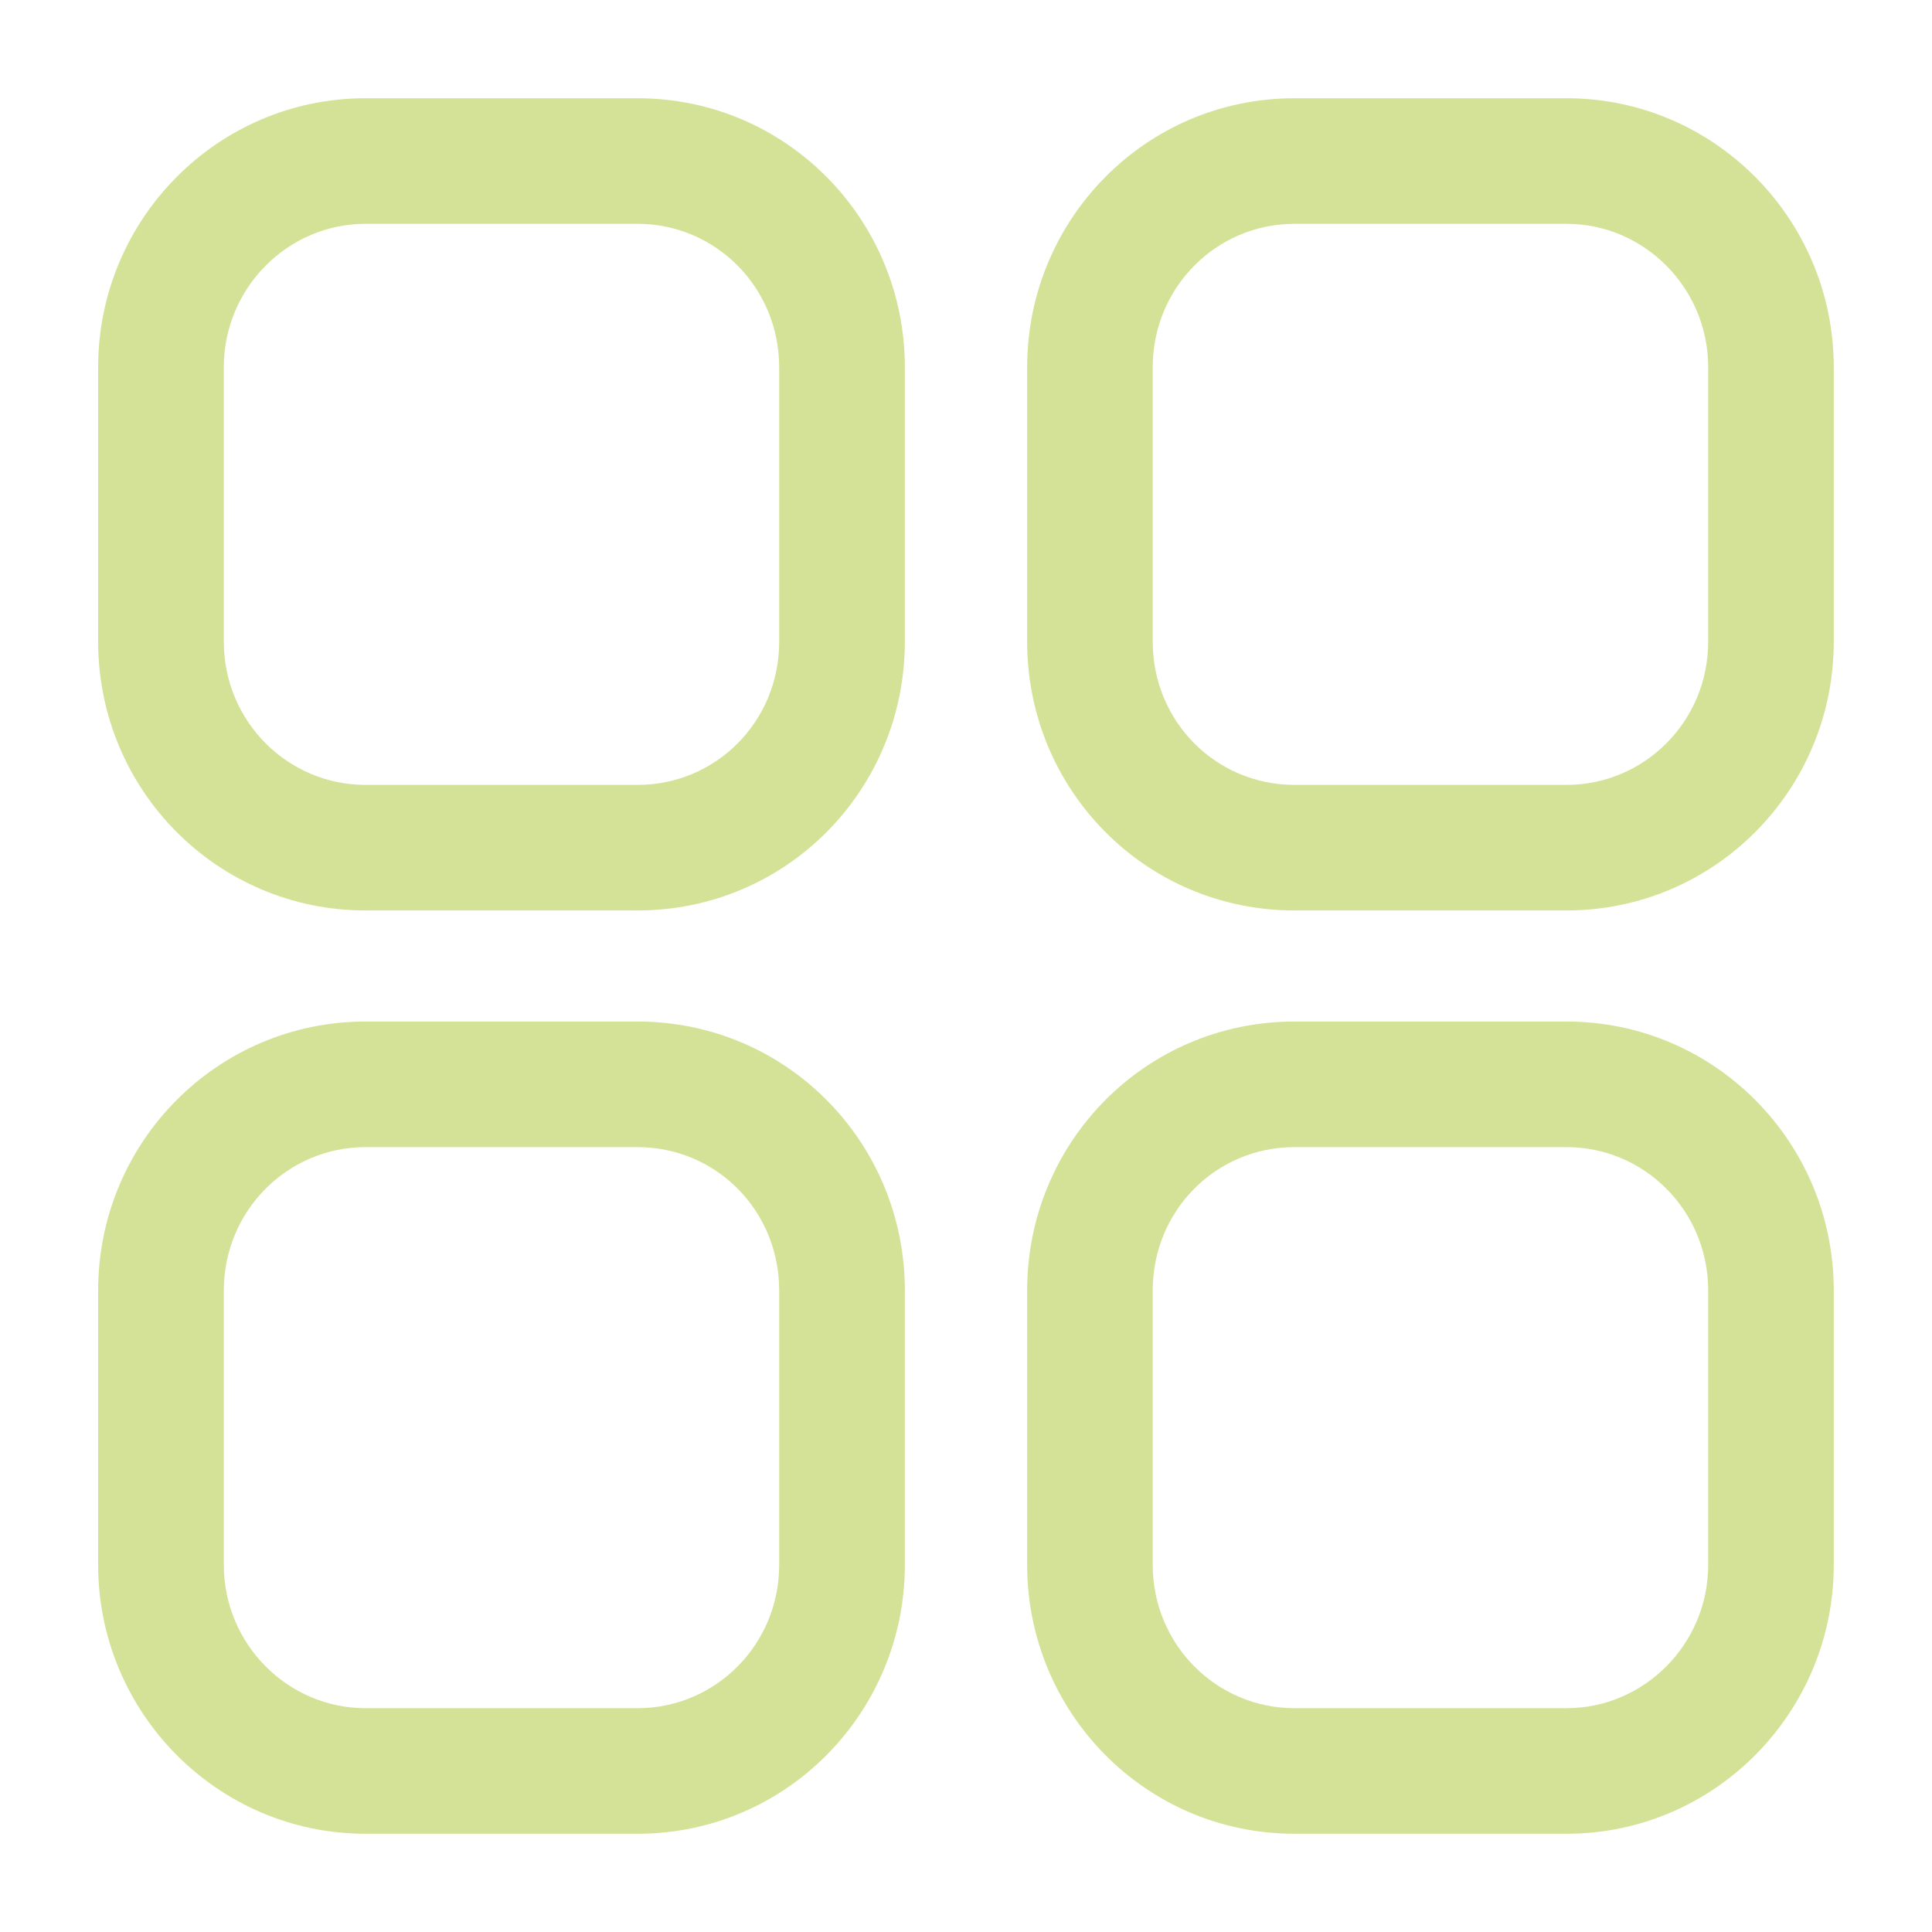 <svg width="20" height="20" viewBox="0 0 20 20" fill="none" xmlns="http://www.w3.org/2000/svg">
<g opacity="0.5">
<path d="M6.6 1.017H3.783V2.317H6.6V1.017ZM9.367 3.801C9.367 2.273 8.141 1.017 6.6 1.017V2.317C7.409 2.317 8.066 2.977 8.066 3.801H9.367ZM9.367 6.642V3.801H8.066V6.642H9.367ZM6.6 9.425C8.139 9.425 9.367 8.179 9.367 6.642H8.066C8.066 7.471 7.411 8.125 6.6 8.125V9.425ZM3.783 9.425H6.6V8.125H3.783V9.425ZM1.016 6.642C1.016 8.181 2.254 9.425 3.783 9.425V8.125C2.979 8.125 2.317 7.469 2.317 6.642H1.016ZM1.016 3.801V6.642H2.317V3.801H1.016ZM3.783 1.017C2.252 1.017 1.016 2.271 1.016 3.801H2.317C2.317 2.979 2.981 2.317 3.783 2.317V1.017ZM6.6 10.575H3.783V11.875H6.6V10.575ZM9.367 13.359C9.367 11.822 8.139 10.575 6.6 10.575V11.875C7.411 11.875 8.066 12.529 8.066 13.359H9.367ZM9.367 16.2V13.359H8.066V16.2H9.367ZM6.6 18.983C8.14 18.983 9.367 17.727 9.367 16.2H8.066C8.066 17.023 7.409 17.683 6.6 17.683V18.983ZM3.783 18.983H6.6V17.683H3.783V18.983ZM1.016 16.2C1.016 17.729 2.253 18.983 3.783 18.983V17.683C2.98 17.683 2.317 17.021 2.317 16.2H1.016ZM1.016 13.359V16.2H2.317V13.359H1.016ZM3.783 10.575C2.254 10.575 1.016 11.82 1.016 13.359H2.317C2.317 12.531 2.979 11.875 3.783 11.875V10.575ZM13.4 2.317H16.217V1.017H13.4V2.317ZM11.933 3.801C11.933 2.977 12.591 2.317 13.4 2.317V1.017C11.859 1.017 10.633 2.273 10.633 3.801H11.933ZM11.933 6.642V3.801H10.633V6.642H11.933ZM13.4 8.125C12.589 8.125 11.933 7.471 11.933 6.642H10.633C10.633 8.179 11.861 9.425 13.4 9.425V8.125ZM16.217 8.125H13.4V9.425H16.217V8.125ZM17.683 6.642C17.683 7.469 17.021 8.125 16.217 8.125V9.425C17.745 9.425 18.983 8.181 18.983 6.642H17.683ZM17.683 3.801V6.642H18.983V3.801H17.683ZM16.217 2.317C17.019 2.317 17.683 2.979 17.683 3.801H18.983C18.983 2.271 17.747 1.017 16.217 1.017V2.317ZM16.217 10.575H13.4V11.875H16.217V10.575ZM18.983 13.359C18.983 11.82 17.746 10.575 16.217 10.575V11.875C17.021 11.875 17.683 12.531 17.683 13.359H18.983ZM18.983 16.2V13.359H17.683V16.2H18.983ZM16.217 18.983C17.747 18.983 18.983 17.729 18.983 16.2H17.683C17.683 17.021 17.019 17.683 16.217 17.683V18.983ZM13.4 18.983H16.217V17.683H13.4V18.983ZM10.633 16.2C10.633 17.727 11.859 18.983 13.4 18.983V17.683C12.591 17.683 11.933 17.023 11.933 16.2H10.633ZM10.633 13.359V16.2H11.933V13.359H10.633ZM13.4 10.575C11.861 10.575 10.633 11.822 10.633 13.359H11.933C11.933 12.529 12.589 11.875 13.4 11.875V10.575Z" fill="#A9C530"/>
</g>
</svg>
